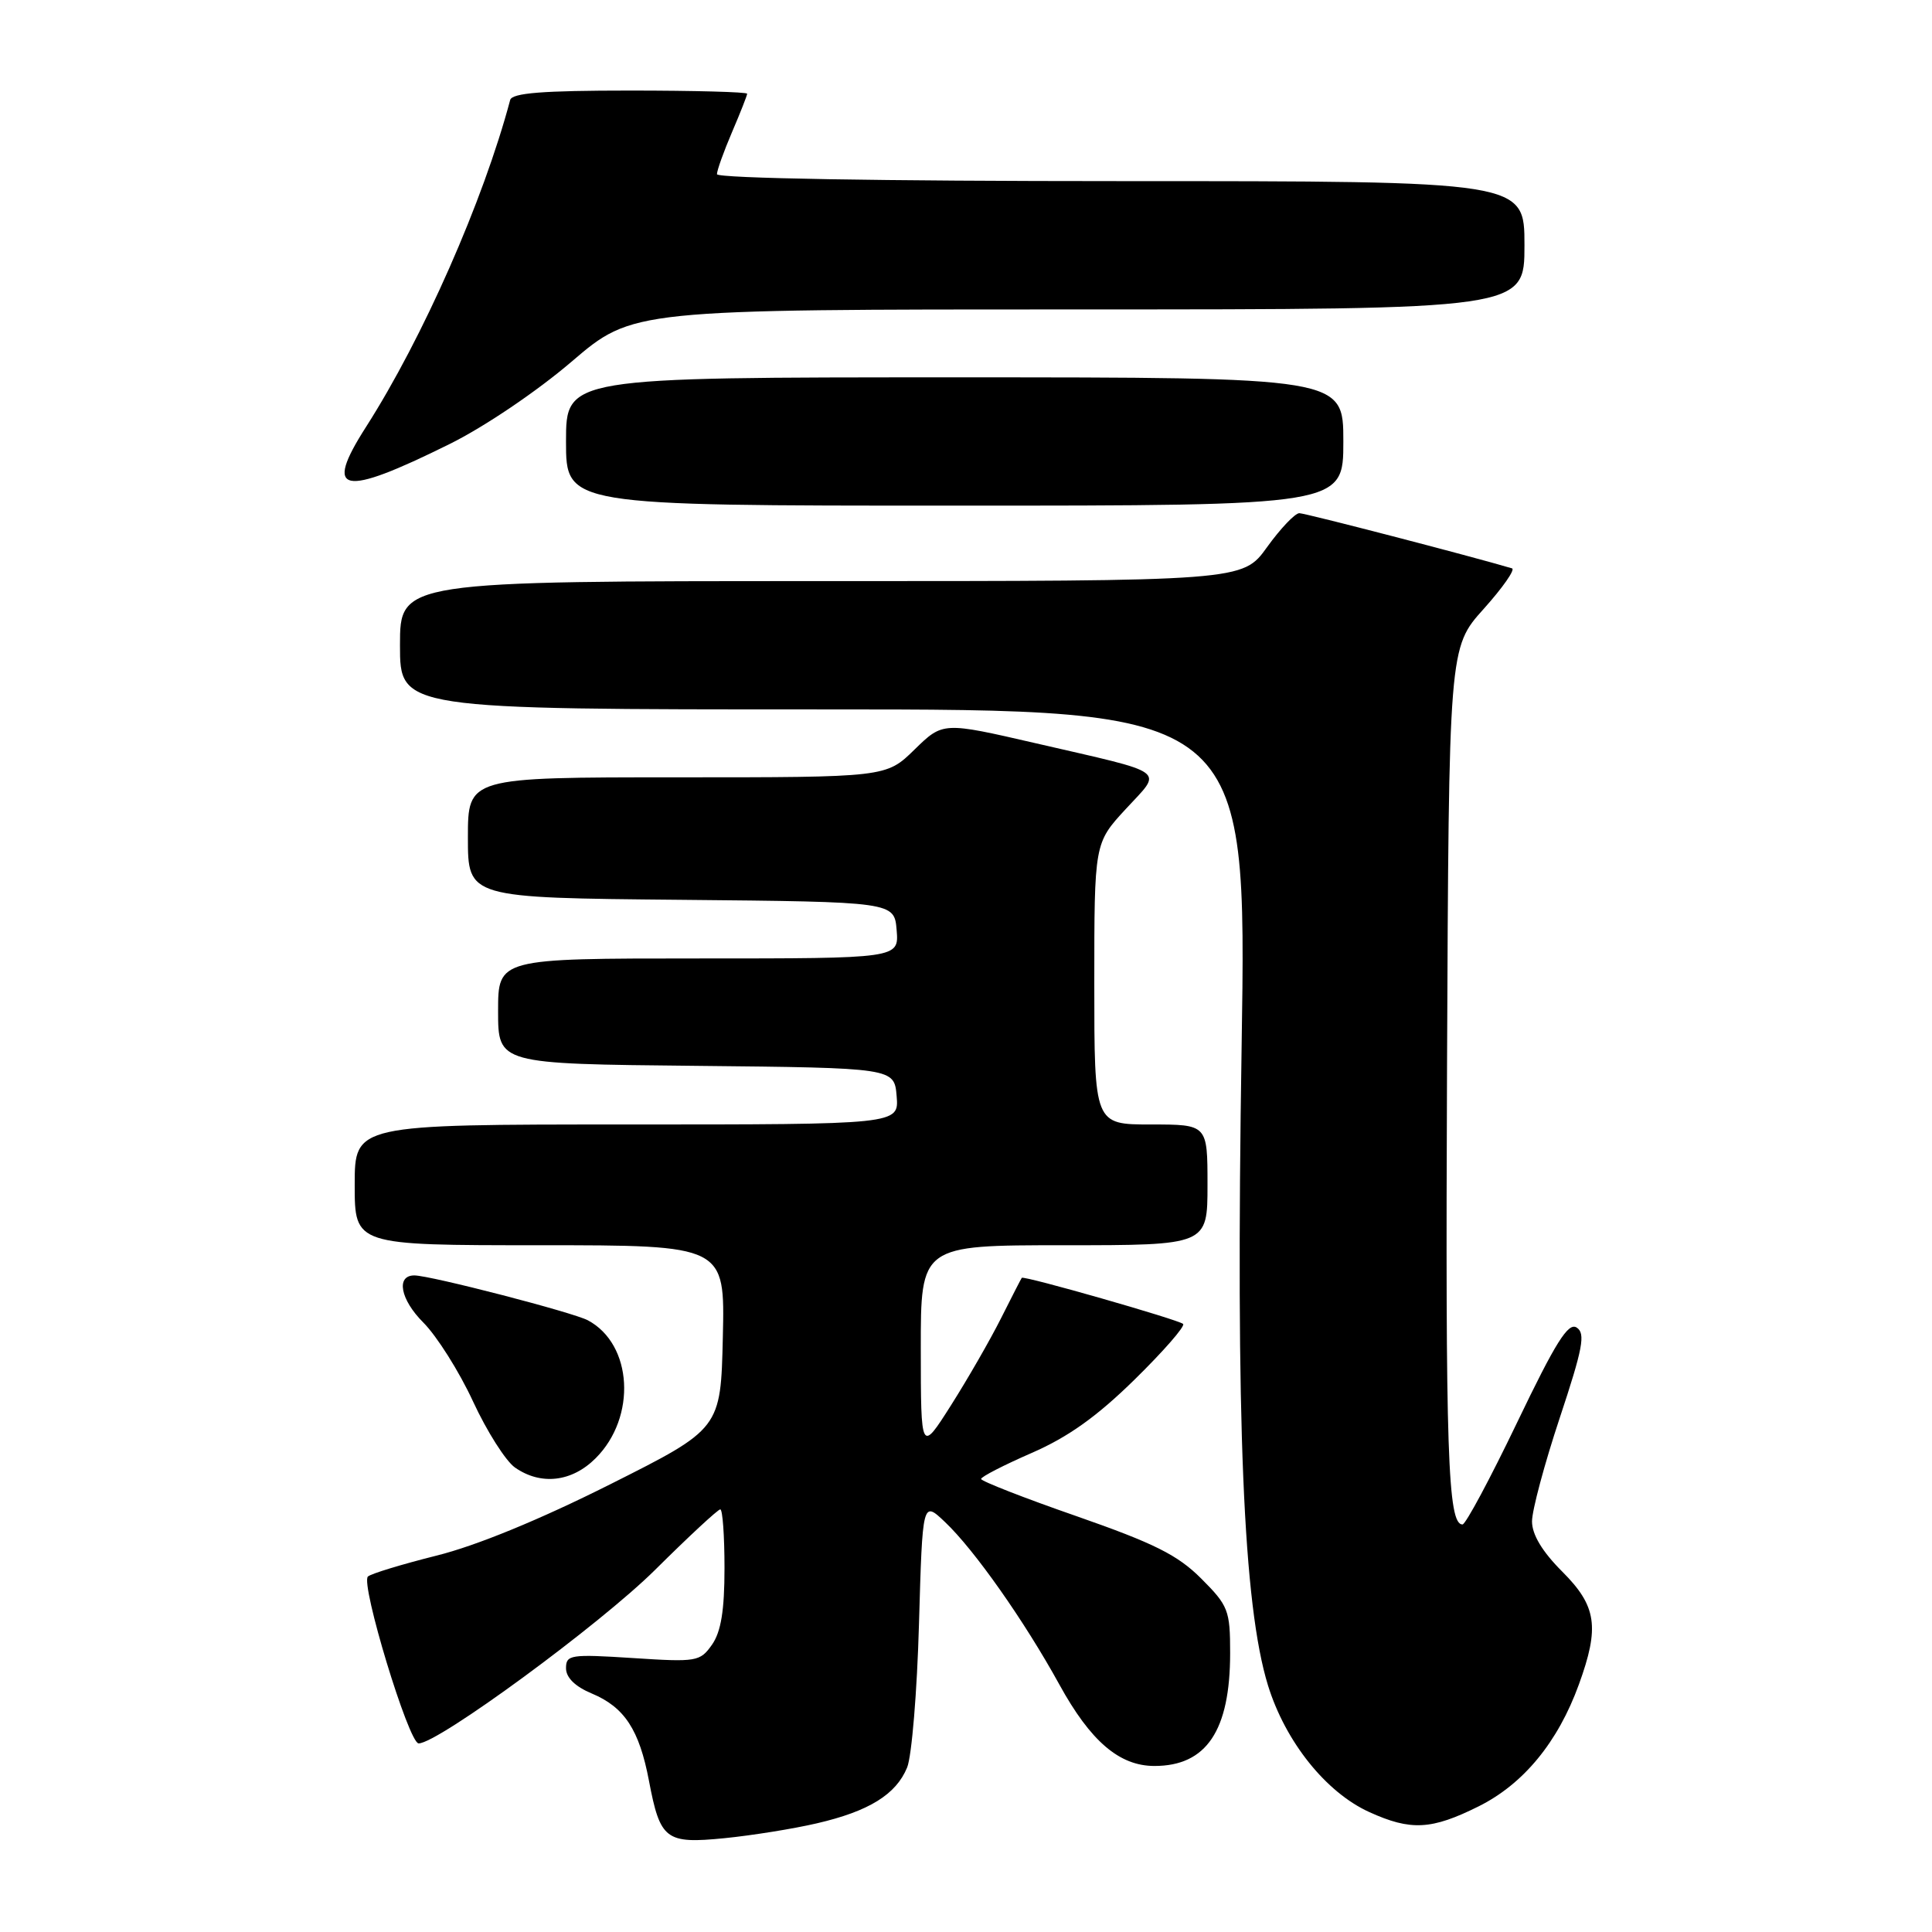 <?xml version="1.0" encoding="UTF-8" standalone="no"?>
<!DOCTYPE svg PUBLIC "-//W3C//DTD SVG 1.1//EN" "http://www.w3.org/Graphics/SVG/1.1/DTD/svg11.dtd" >
<svg xmlns="http://www.w3.org/2000/svg" xmlns:xlink="http://www.w3.org/1999/xlink" version="1.1" viewBox="0 0 256 256">
 <g >
 <path fill="currentColor"
d=" M 108.24 241.60 C 115.14 240.00 118.73 237.78 120.20 234.20 C 120.81 232.71 121.52 224.15 121.77 215.18 C 122.24 198.85 122.24 198.85 125.22 201.68 C 129.09 205.34 135.72 214.76 140.36 223.19 C 144.50 230.73 148.32 234.00 152.97 234.00 C 159.86 234.00 163.00 229.32 163.00 219.03 C 163.00 213.37 162.76 212.76 159.16 209.16 C 156.05 206.05 152.95 204.50 142.67 200.91 C 135.70 198.49 130.01 196.26 130.00 195.97 C 130.00 195.68 133.02 194.13 136.71 192.52 C 141.55 190.41 145.36 187.69 150.36 182.78 C 154.18 179.03 157.06 175.73 156.77 175.43 C 156.21 174.88 135.65 168.99 135.39 169.32 C 135.31 169.42 134.07 171.83 132.64 174.68 C 131.21 177.53 128.23 182.71 126.03 186.18 C 122.02 192.50 122.02 192.50 122.01 178.75 C 122.00 165.00 122.00 165.00 141.00 165.00 C 160.00 165.00 160.00 165.00 160.00 157.00 C 160.00 149.00 160.00 149.00 152.50 149.00 C 145.00 149.00 145.00 149.00 145.00 130.36 C 145.00 111.72 145.00 111.72 149.17 107.20 C 154.08 101.87 155.08 102.60 137.22 98.48 C 124.94 95.65 124.94 95.65 121.18 99.32 C 117.42 103.00 117.42 103.00 89.71 103.00 C 62.00 103.00 62.00 103.00 62.00 110.98 C 62.00 118.97 62.00 118.97 90.25 119.23 C 118.50 119.50 118.50 119.50 118.81 123.25 C 119.12 127.00 119.12 127.00 92.56 127.00 C 66.00 127.00 66.00 127.00 66.00 133.98 C 66.00 140.97 66.00 140.97 92.25 141.23 C 118.50 141.50 118.50 141.50 118.81 145.25 C 119.12 149.00 119.12 149.00 83.06 149.00 C 47.00 149.00 47.00 149.00 47.00 157.00 C 47.00 165.00 47.00 165.00 71.53 165.00 C 96.06 165.00 96.06 165.00 95.78 177.16 C 95.50 189.32 95.50 189.32 80.83 196.69 C 71.53 201.36 63.11 204.82 57.83 206.13 C 53.25 207.28 49.16 208.52 48.75 208.90 C 47.74 209.84 54.16 231.00 55.47 231.01 C 58.03 231.02 79.51 215.25 86.80 208.02 C 91.24 203.61 95.13 200.00 95.44 200.00 C 95.75 200.00 96.00 203.50 96.00 207.78 C 96.00 213.39 95.54 216.21 94.35 217.92 C 92.76 220.18 92.32 220.25 83.85 219.70 C 75.59 219.17 75.00 219.26 75.00 221.05 C 75.00 222.29 76.21 223.48 78.42 224.40 C 82.75 226.21 84.71 229.21 85.99 235.96 C 87.48 243.79 88.20 244.34 95.99 243.57 C 99.60 243.21 105.11 242.33 108.24 241.60 Z  M 195.93 239.35 C 201.87 236.39 206.44 230.84 209.21 223.20 C 211.98 215.58 211.57 212.81 207.00 208.24 C 204.35 205.59 203.00 203.34 203.00 201.59 C 203.00 200.14 204.65 193.97 206.67 187.89 C 209.74 178.64 210.11 176.68 208.92 175.91 C 207.80 175.18 206.14 177.83 201.02 188.50 C 197.46 195.92 194.20 202.00 193.79 202.00 C 191.83 202.00 191.52 192.63 191.74 141.16 C 191.98 85.82 191.98 85.82 196.59 80.69 C 199.12 77.87 200.81 75.45 200.35 75.31 C 194.89 73.69 172.96 68.00 172.17 68.00 C 171.60 68.00 169.67 70.03 167.89 72.50 C 164.66 77.00 164.66 77.00 108.83 77.00 C 53.00 77.00 53.00 77.00 53.00 85.50 C 53.00 94.00 53.00 94.00 109.11 94.00 C 165.22 94.00 165.22 94.00 164.52 138.75 C 163.73 188.61 164.73 212.68 168.02 223.34 C 170.33 230.79 175.69 237.50 181.44 240.11 C 186.94 242.61 189.67 242.47 195.93 239.35 Z  M 78.93 193.22 C 84.38 187.78 83.84 178.12 77.90 174.95 C 75.94 173.90 57.01 169.00 54.90 169.00 C 52.44 169.00 53.05 172.20 56.08 175.23 C 57.88 177.03 60.85 181.74 62.68 185.70 C 64.51 189.66 67.01 193.59 68.23 194.45 C 71.66 196.85 75.78 196.38 78.93 193.22 Z  M 178.00 58.50 C 178.00 50.00 178.00 50.00 126.50 50.00 C 75.00 50.00 75.00 50.00 75.00 58.50 C 75.00 67.00 75.00 67.00 126.50 67.00 C 178.00 67.00 178.00 67.00 178.00 58.50 Z  M 59.57 58.84 C 64.15 56.58 71.15 51.85 75.74 47.92 C 83.83 41.00 83.83 41.00 142.92 41.00 C 202.00 41.00 202.00 41.00 202.00 32.50 C 202.00 24.00 202.00 24.00 148.50 24.00 C 116.72 24.00 95.00 23.63 95.00 23.08 C 95.00 22.58 95.90 20.07 97.00 17.50 C 98.10 14.93 99.00 12.65 99.00 12.42 C 99.00 12.19 92.01 12.00 83.47 12.00 C 71.89 12.00 67.85 12.32 67.60 13.25 C 64.04 26.63 56.03 44.79 48.50 56.57 C 42.82 65.44 45.24 65.94 59.57 58.84 Z "/>
</g>
</svg>